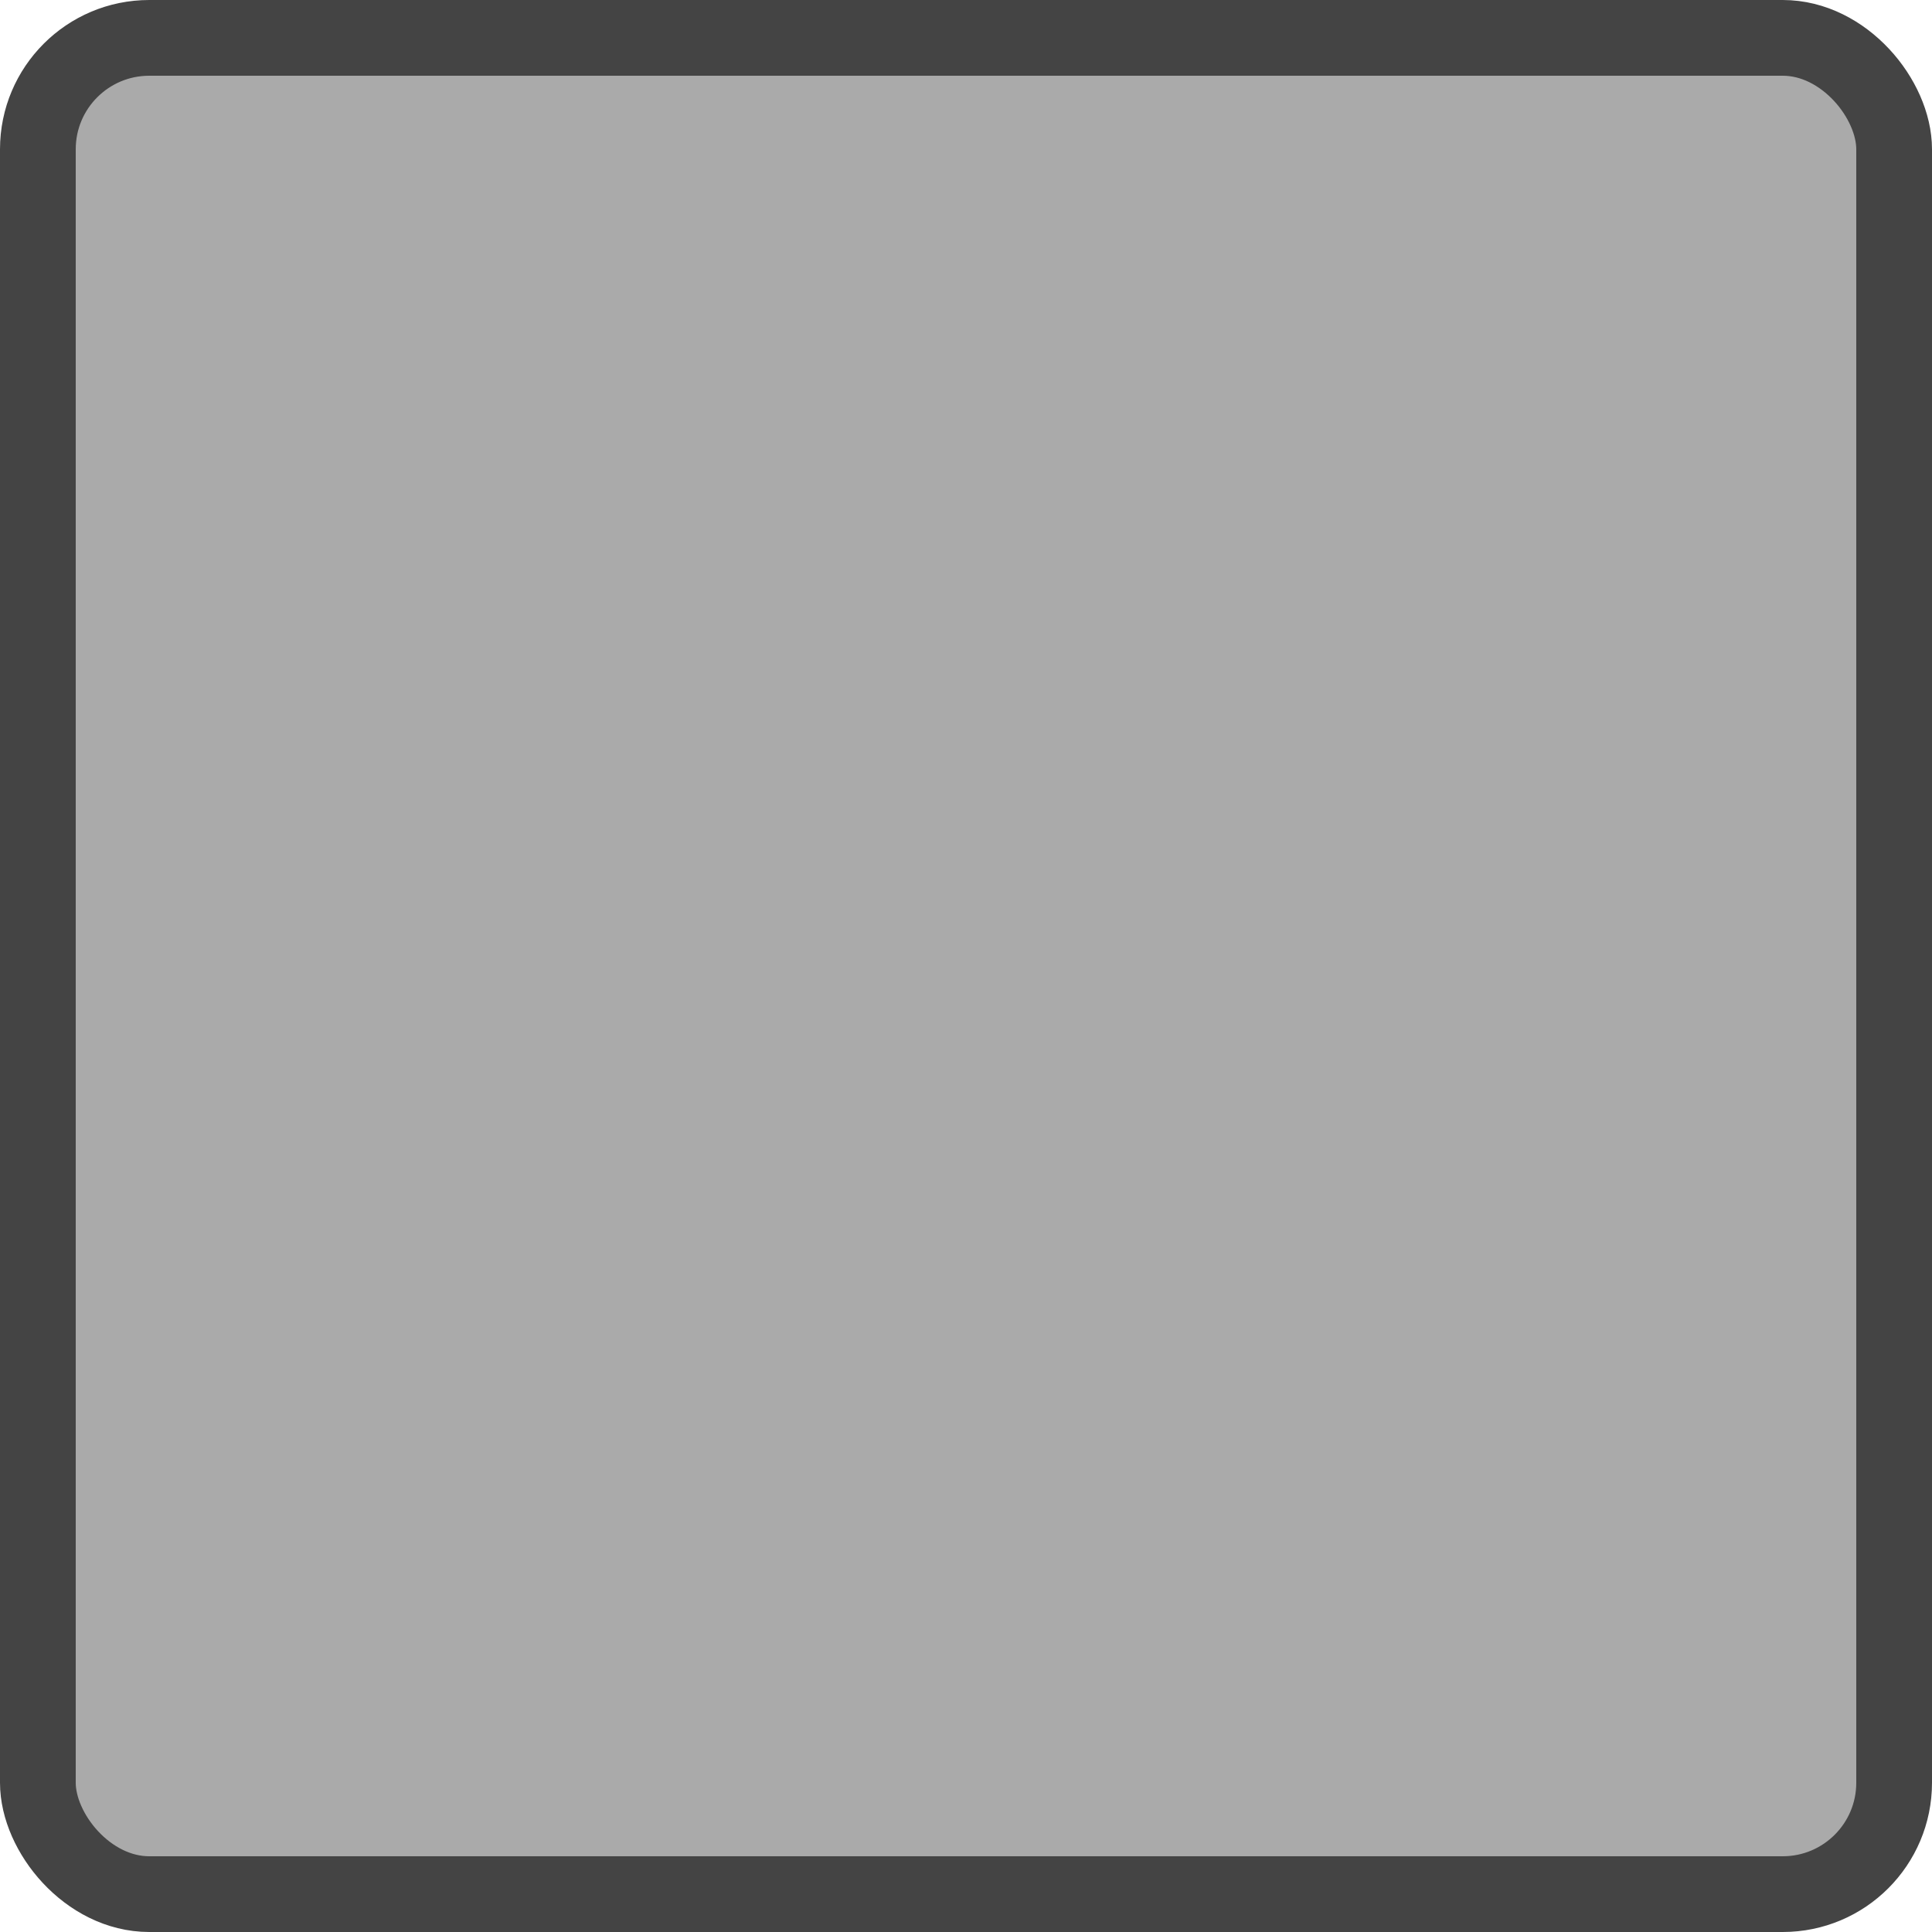 <?xml version="1.0" encoding="UTF-8" standalone="no"?>
<!-- Created with Inkscape (http://www.inkscape.org/) -->

<svg
   xmlns:dc="http://purl.org/dc/elements/1.1/"
   xmlns:cc="http://creativecommons.org/ns#"
   xmlns:rdf="http://www.w3.org/1999/02/22-rdf-syntax-ns#"
   xmlns:svg="http://www.w3.org/2000/svg"
   xmlns="http://www.w3.org/2000/svg"
   xmlns:sodipodi="http://sodipodi.sourceforge.net/DTD/sodipodi-0.dtd"
   xmlns:inkscape="http://www.inkscape.org/namespaces/inkscape"
   width="20"
   height="20"
   id="svg2"
   version="1.1"
   inkscape:version="0.48.4 r9939"
   sodipodi:docname="checkbox-off-focused.svg">
  <defs
     id="defs4" />
  <sodipodi:namedview
     id="base"
     pagecolor="#ffffff"
     bordercolor="#666666"
     borderopacity="1.0"
     inkscape:pageopacity="0.0"
     inkscape:pageshadow="2"
     inkscape:zoom="5.6568543"
     inkscape:cx="-28.232414"
     inkscape:cy="20.178912"
     inkscape:document-units="px"
     inkscape:current-layer="layer1"
     showgrid="false"
     inkscape:window-width="1440"
     inkscape:window-height="852"
     inkscape:window-x="0"
     inkscape:window-y="25"
     inkscape:window-maximized="1" />
  <g
     inkscape:label="Calque 1"
     inkscape:groupmode="layer"
     id="layer1">
    <rect
       style="fill:#aaaaaa;fill-opacity:1;fill-rule:evenodd;stroke:#444444;stroke-width:0.784;stroke-linejoin:miter;stroke-miterlimit:4;stroke-opacity:1;stroke-dasharray:none"
       id="rect2985"
       width="19.216"
       height="19.216"
       x="0.392"
       y="0.392"
       rx="1.153"
       ry="1.153" />
    <path
       style="fill:#666666;fill-opacity:1;fill-rule:evenodd;stroke:#555555;stroke-width:0.4;stroke-linejoin:miter;stroke-miterlimit:4;stroke-opacity:1;stroke-dasharray:none"
       id="path3017"
       d=""
       inkscape:connector-curvature="0" />
  </g>
</svg>
